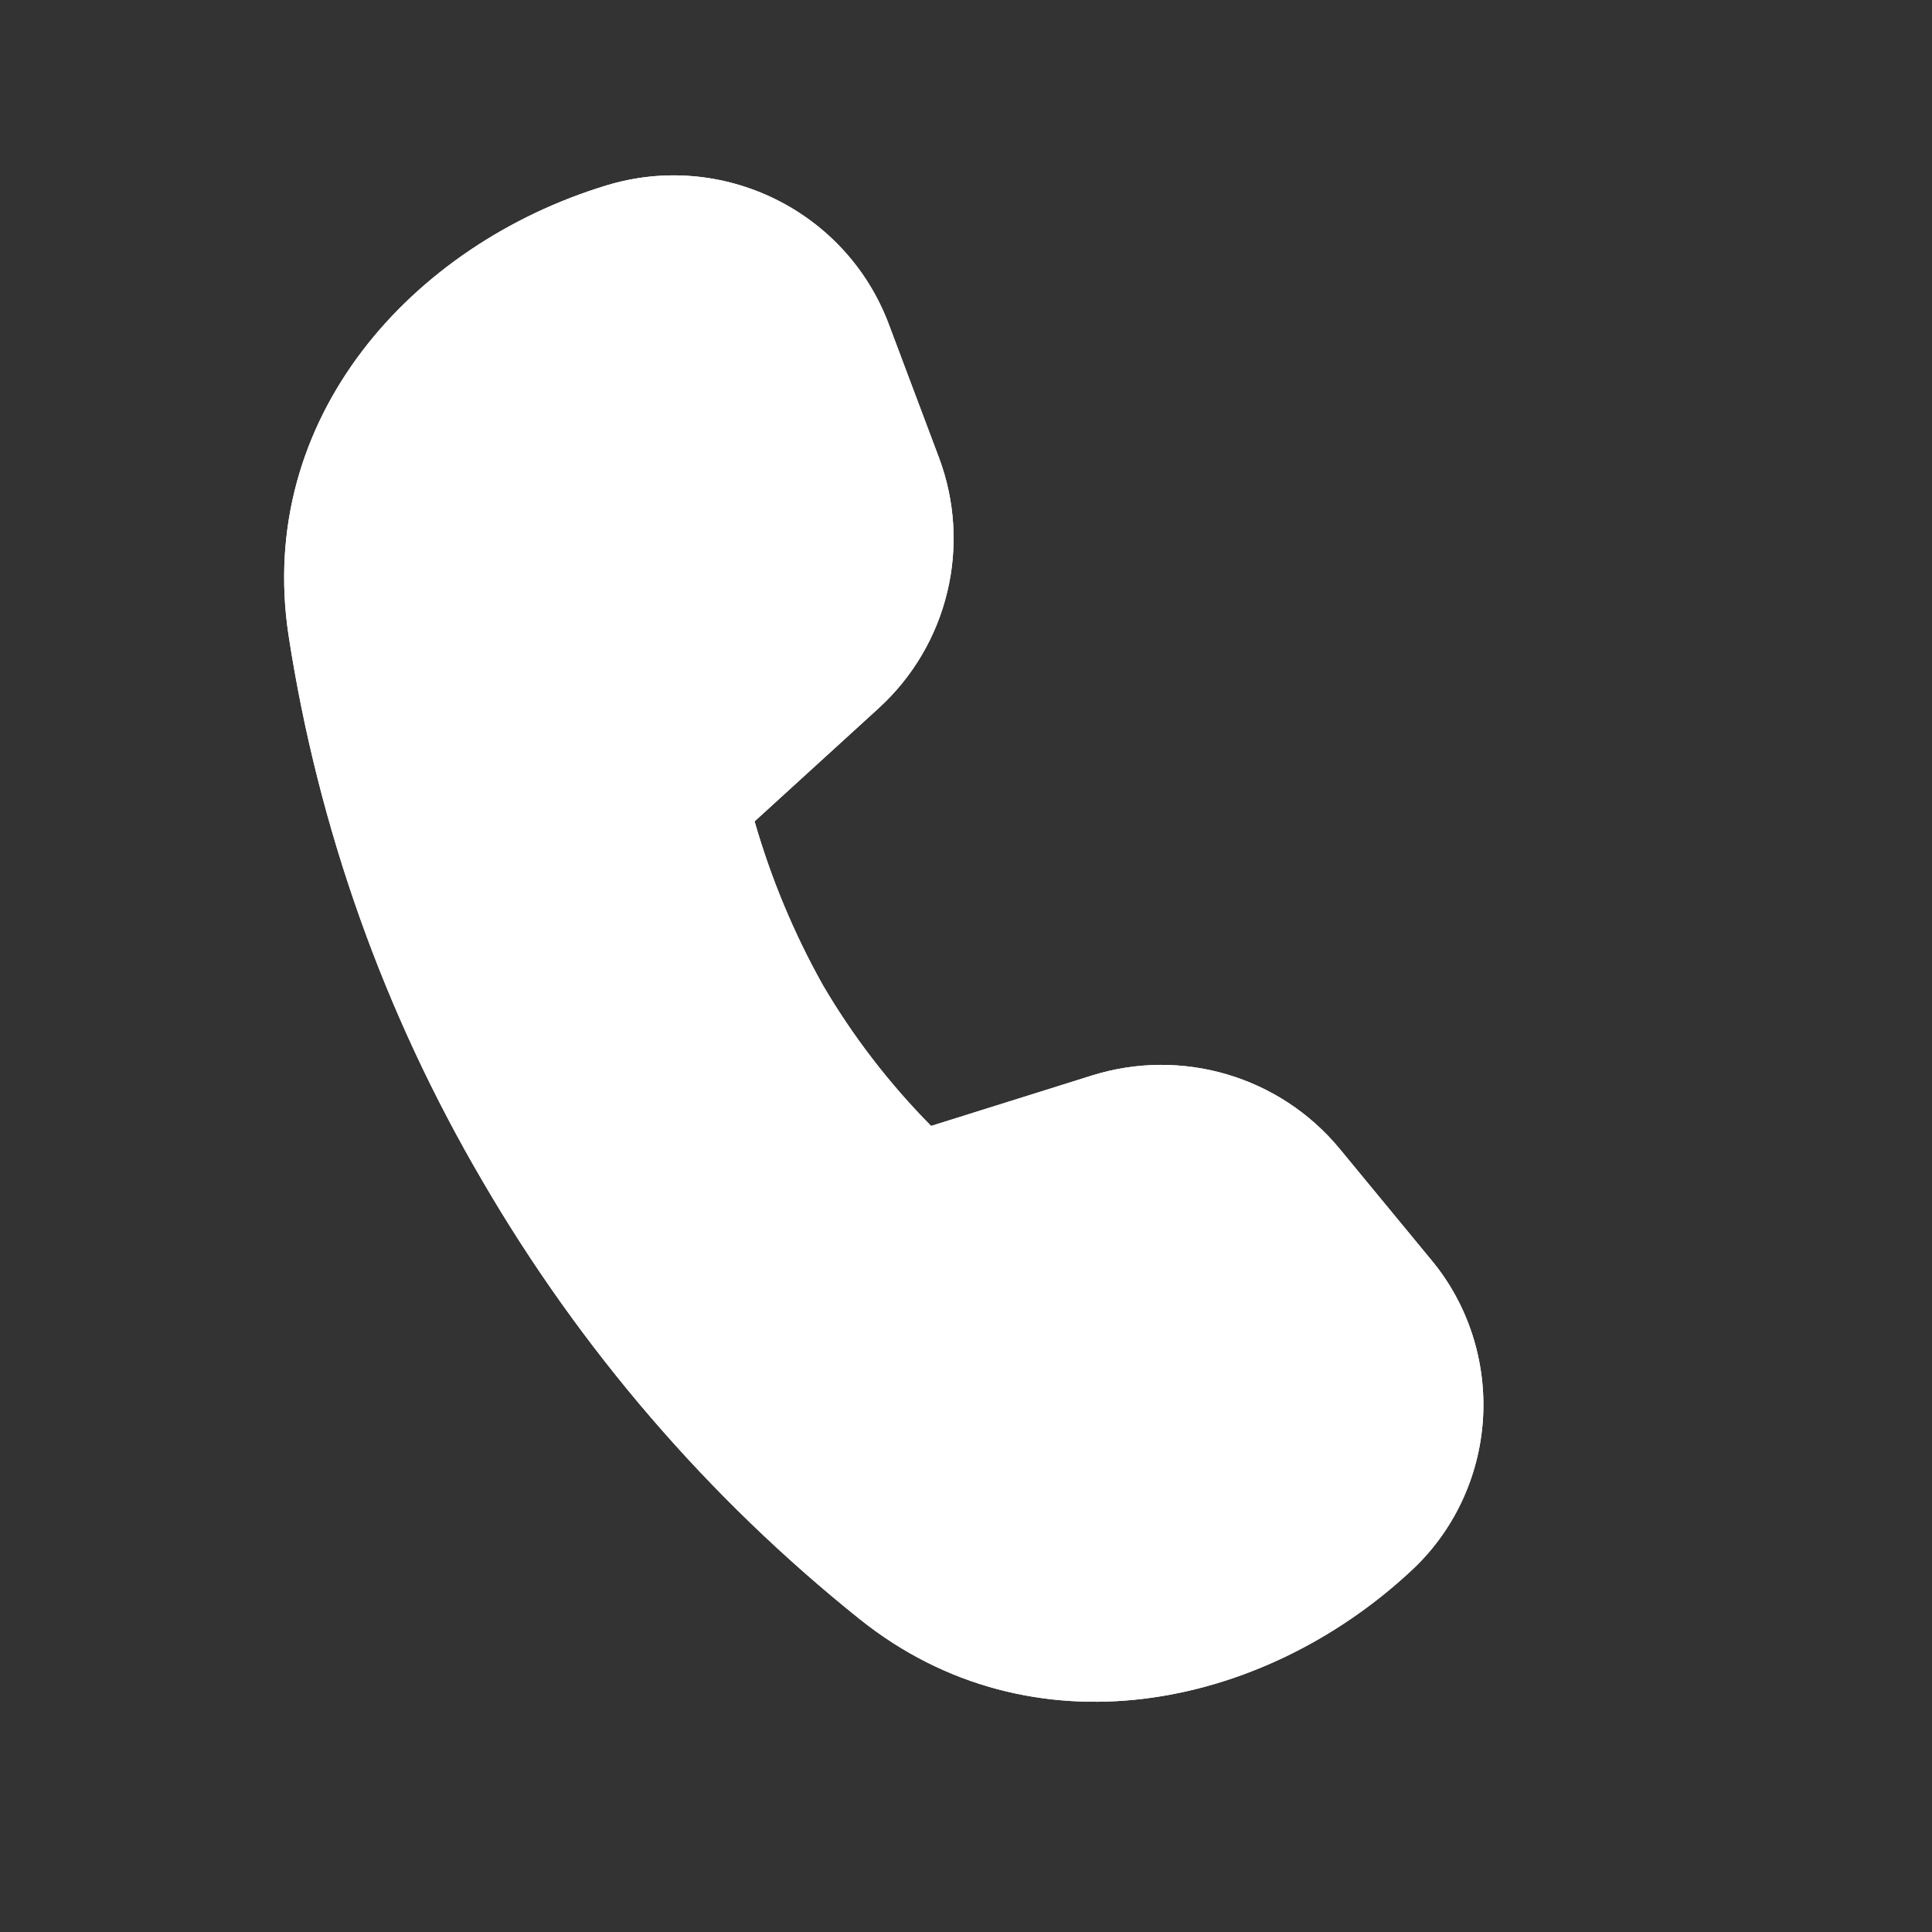 <svg width="14" height="14" viewBox="0 0 14 14" fill="none" xmlns="http://www.w3.org/2000/svg">
<rect x="0" y="0" width="14" height="14" fill="#333333" stroke="none"/>
<path d="M6.367 5.132L5.468 5.952C5.587 6.366 5.753 6.764 5.963 7.139C6.181 7.511 6.445 7.853 6.747 8.159L7.911 7.794C8.563 7.589 9.274 7.799 9.708 8.325L10.37 9.128C10.639 9.45 10.773 9.866 10.746 10.287C10.718 10.709 10.53 11.103 10.222 11.386C9.141 12.39 7.476 12.73 6.23 11.733C5.134 10.856 4.208 9.78 3.497 8.559C2.784 7.344 2.306 6.002 2.091 4.604C1.852 3.031 2.983 1.773 4.393 1.344C5.234 1.087 6.131 1.527 6.44 2.348L6.804 3.316C7.043 3.953 6.871 4.672 6.367 5.132Z" fill="white"/>
<path d="M6.367 5.132L5.468 5.952C5.587 6.366 5.753 6.764 5.963 7.139C6.181 7.511 6.445 7.853 6.747 8.159L7.911 7.794C8.563 7.589 9.274 7.799 9.708 8.325L10.37 9.128C10.639 9.45 10.773 9.866 10.746 10.287C10.718 10.709 10.53 11.103 10.222 11.386C9.141 12.39 7.476 12.73 6.23 11.733C5.134 10.856 4.208 9.78 3.497 8.559C2.784 7.344 2.306 6.002 2.091 4.604C1.852 3.031 2.983 1.773 4.393 1.344C5.234 1.087 6.131 1.527 6.44 2.348L6.804 3.316C7.043 3.953 6.871 4.672 6.367 5.132Z" fill="white"/>
</svg>

